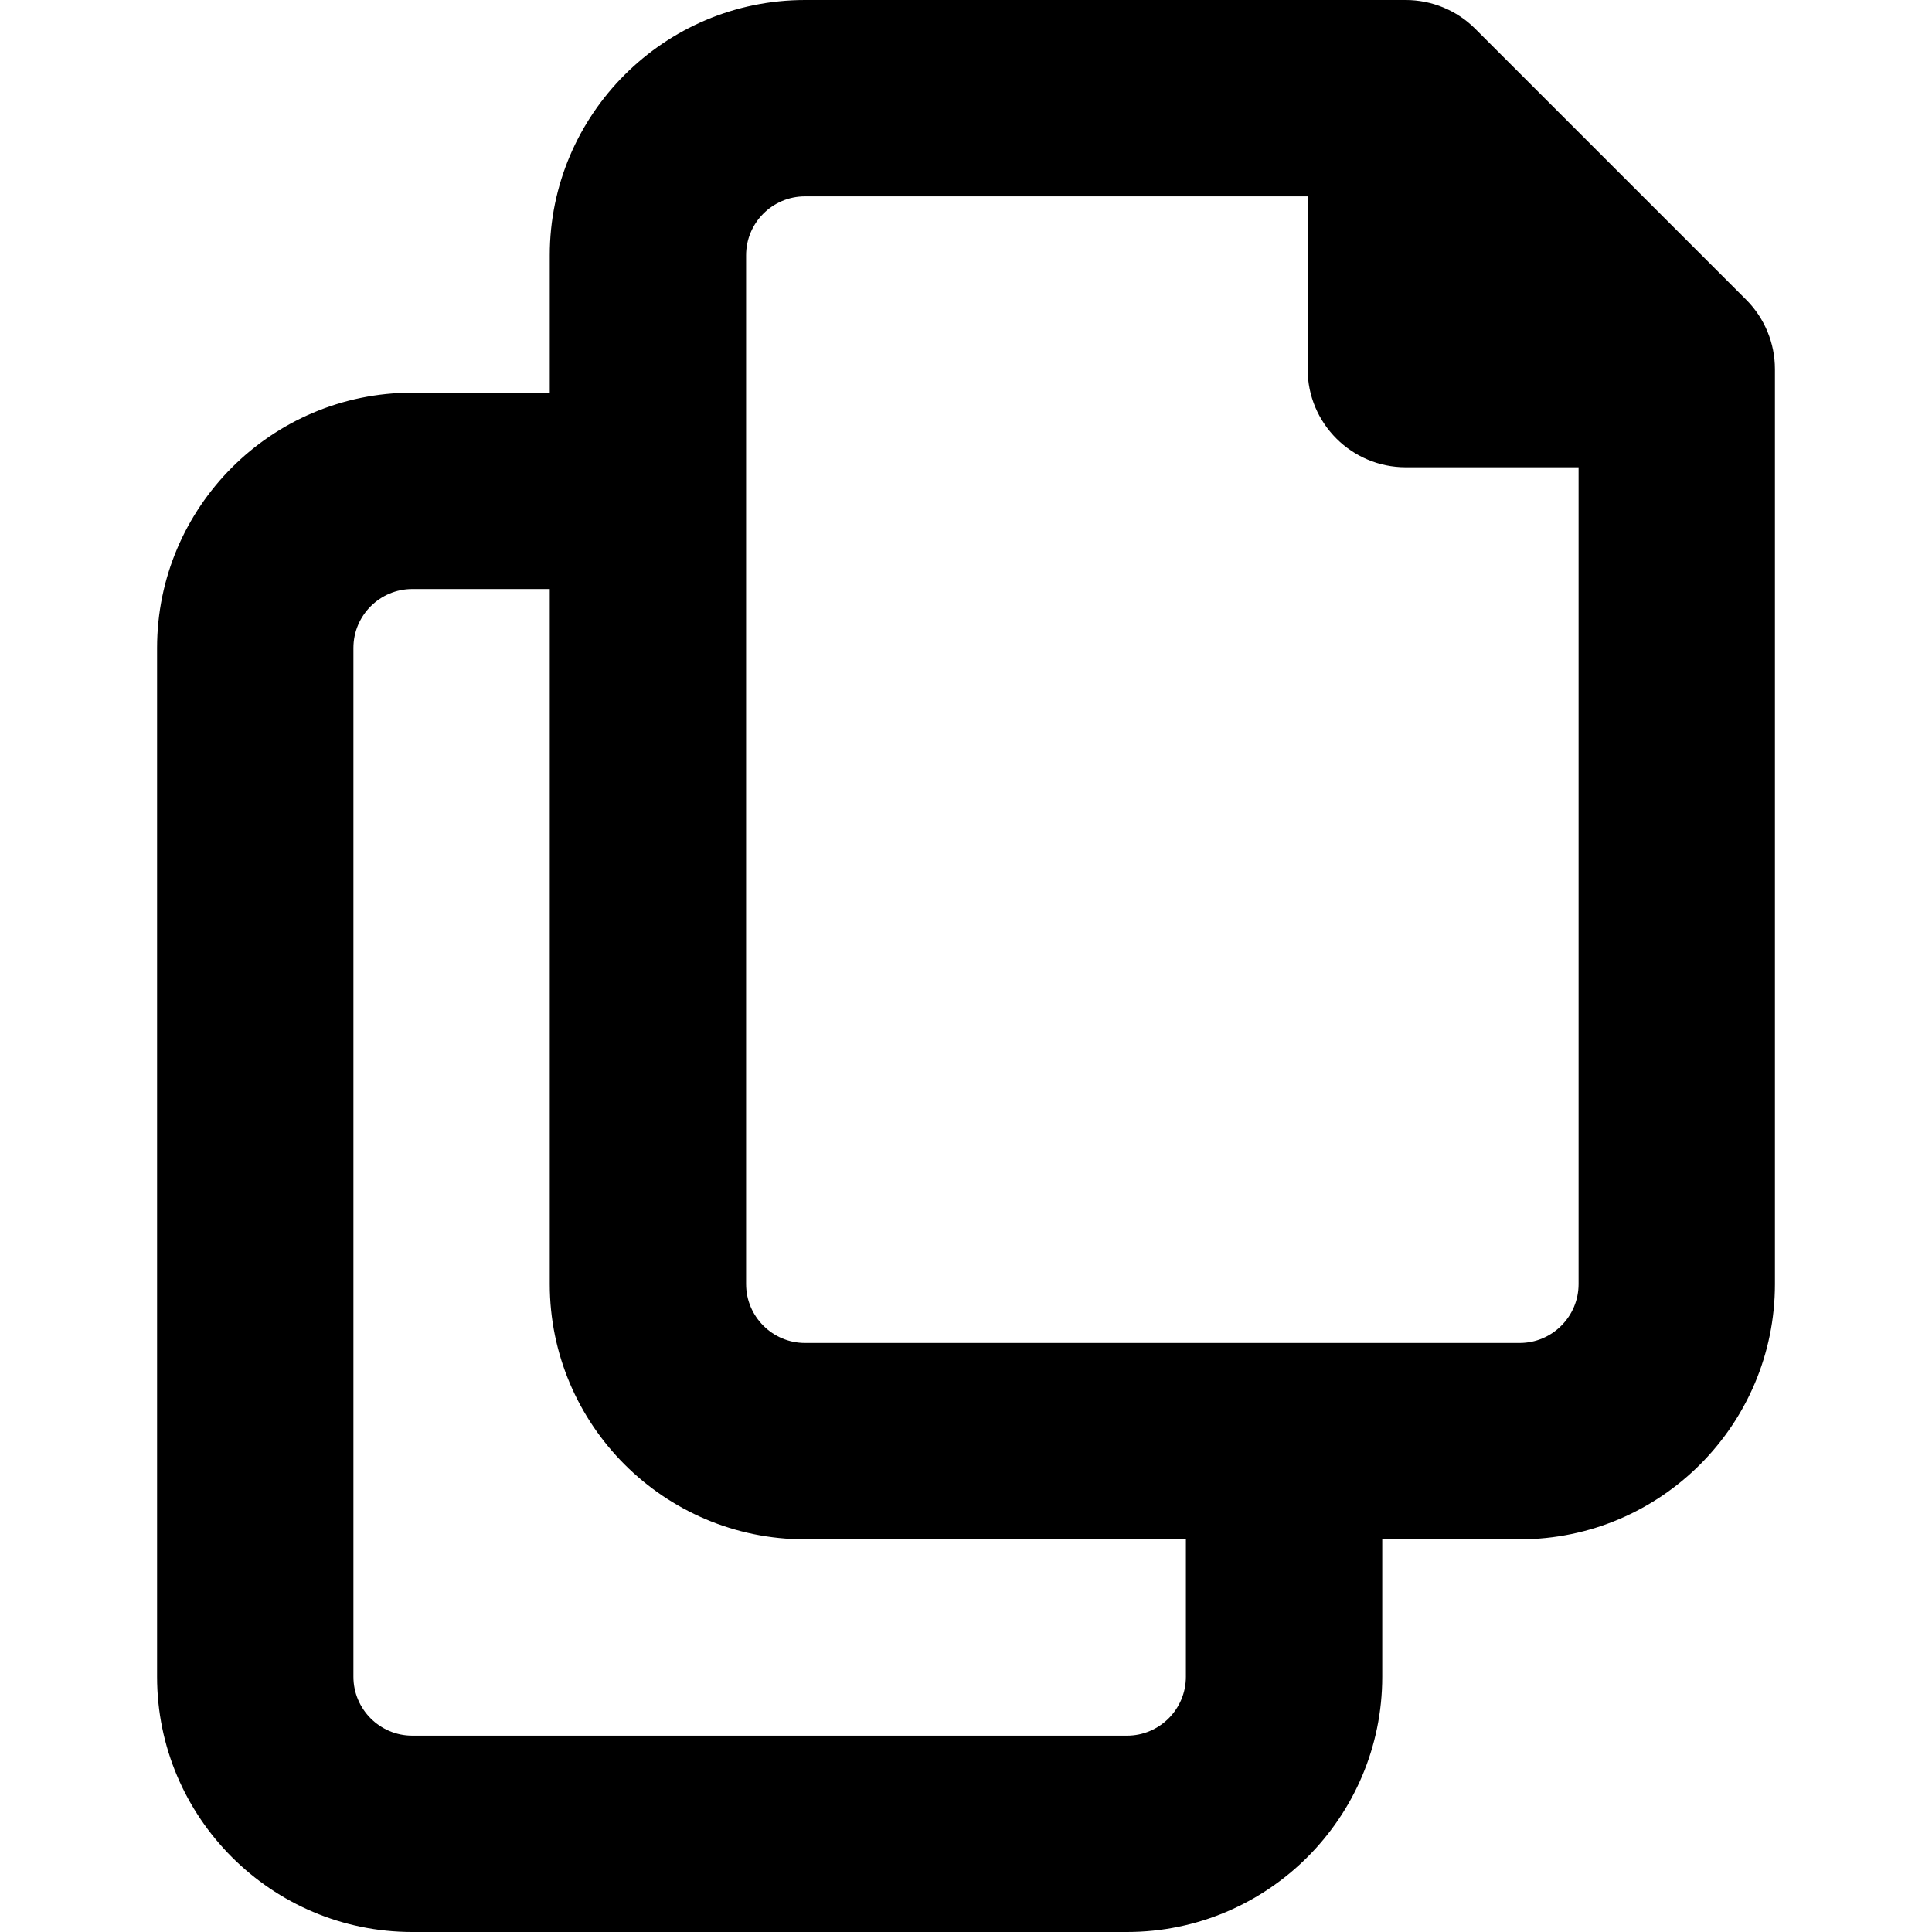 <?xml version="1.0" encoding="iso-8859-1"?>
<!-- Generator: Adobe Illustrator 19.0.0, SVG Export Plug-In . SVG Version: 6.00 Build 0)  -->
<svg version="1.1" id="Layer_1" xmlns="http://www.w3.org/2000/svg" xmlns:xlink="http://www.w3.org/1999/xlink" x="0px" y="0px"
	 viewBox="0 0 492 492" style="enable-background:new 0 0 492 492;" xml:space="preserve">
<path d="M444.678,76.322l-69-69C370.989,2.634,364.631,0,358,0H205c-35.841,0-65,29.159-65,65v35h-35c-35.841,0-65,29.159-65,65v262
	c0,35.841,29.159,65,65,65h182c35.841,0,65-29.159,65-65v-35h35c35.841,0,65-29.159,65-65V94
	C452,87.369,449.366,81.011,444.678,76.322z M302,427c0,8.271-6.729,15-15,15H105c-8.271,0-15-6.729-15-15V165
	c0-8.271,6.729-15,15-15h35v177c0,35.841,29.159,65,65,65h97V427z M387,342H205c-8.271,0-15-6.729-15-15V125V65
	c0-8.271,6.729-15,15-15h128v44c0,13.808,11.192,25,25,25h44v208C402,335.271,395.271,342,387,342z"/>
<g>
</g>
<g>
</g>
<g>
</g>
<g>
</g>
<g>
</g>
<g>
</g>
<g>
</g>
<g>
</g>
<g>
</g>
<g>
</g>
<g>
</g>
<g>
</g>
<g>
</g>
<g>
</g>
<g>
</g>
</svg>
